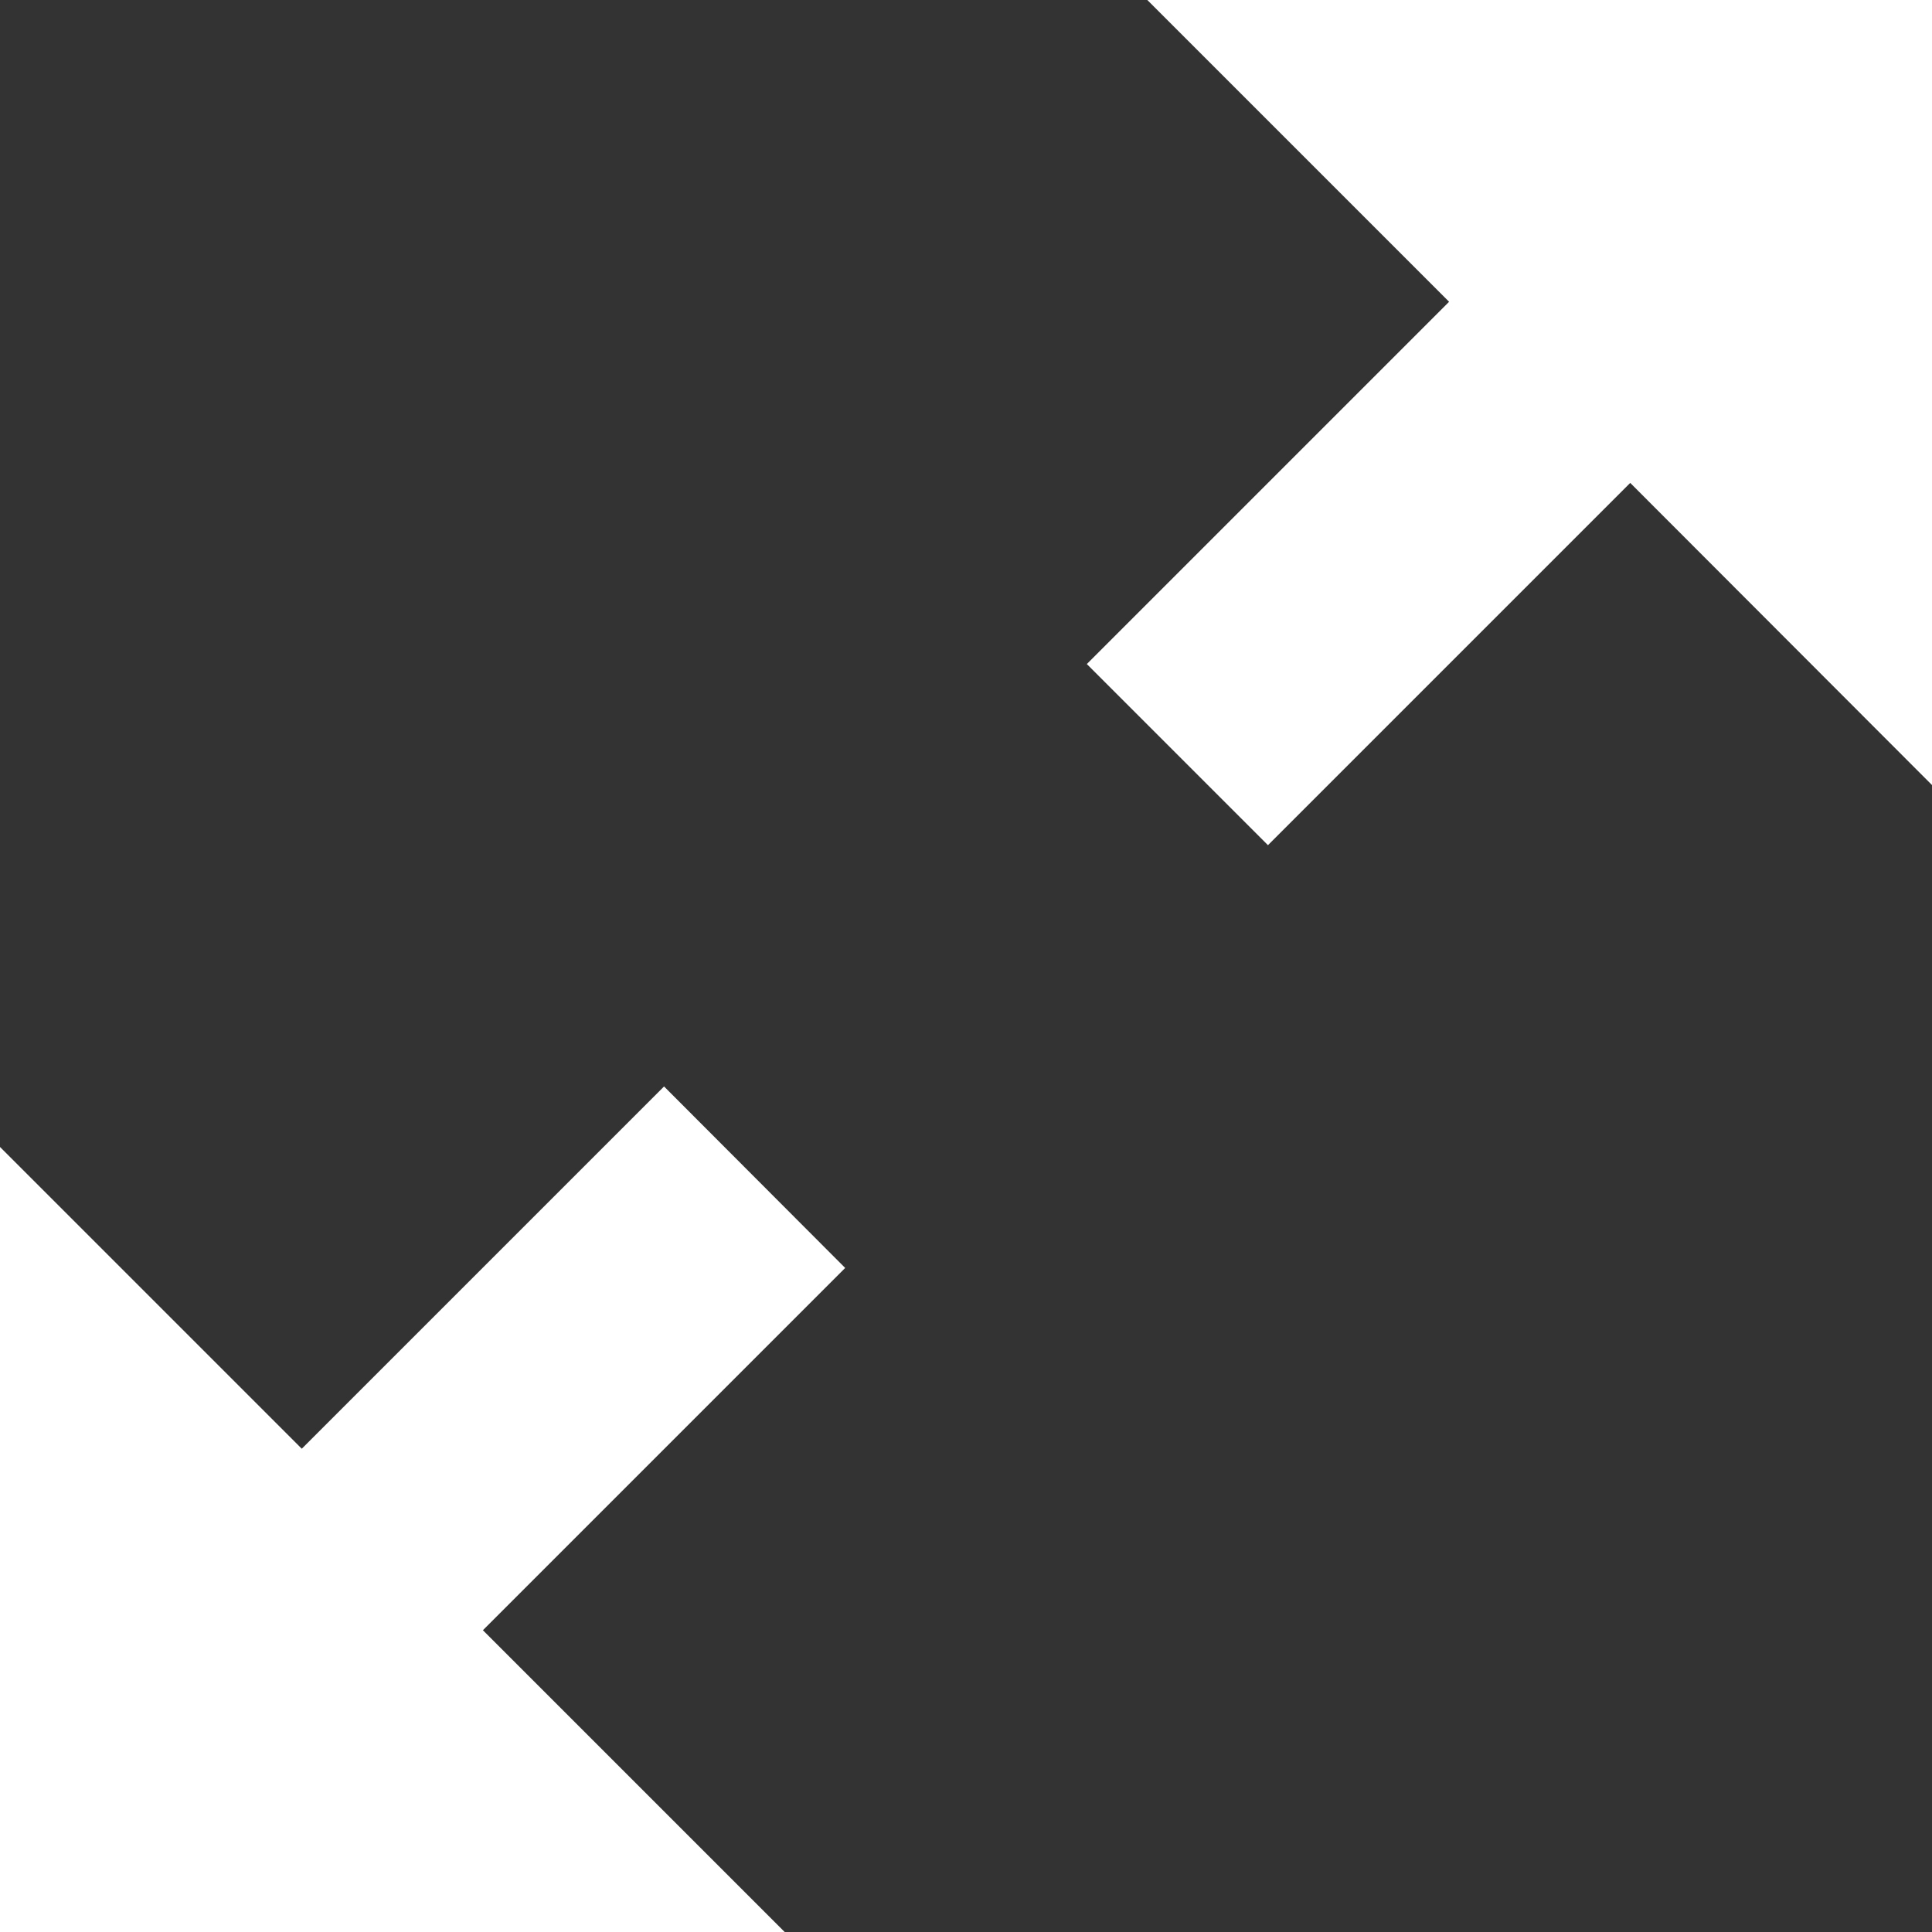 <?xml version="1.0" encoding="utf-8"?>
<!-- Generator: Adobe Illustrator 19.0.0, SVG Export Plug-In . SVG Version: 6.00 Build 0)  -->
<svg version="1.1" id="Capa_1" xmlns="http://www.w3.org/2000/svg" xmlns:xlink="http://www.w3.org/1999/xlink" x="0px" y="0px"
	 viewBox="257 -246.3 533.3 533.3" style="enable-background:new 257 -246.3 533.3 533.3;" xml:space="preserve">
<rect x="257" y="-246.3" width="533.3" height="533.3" fill="#333333" stroke="none"/>
<style type="text/css">
	.st0{fill:#FFFFFF;}
</style>
<g>
	<path class="st0" d="M790.3-246.3v216.7L707-113L607-13l-50-50l100-100l-83.3-83.3H790.3z M490.3,103.7l-100,100l83.3,83.3H257
		V70.3l83.3,83.3l100-100L490.3,103.7z"/>
</g>
</svg>
